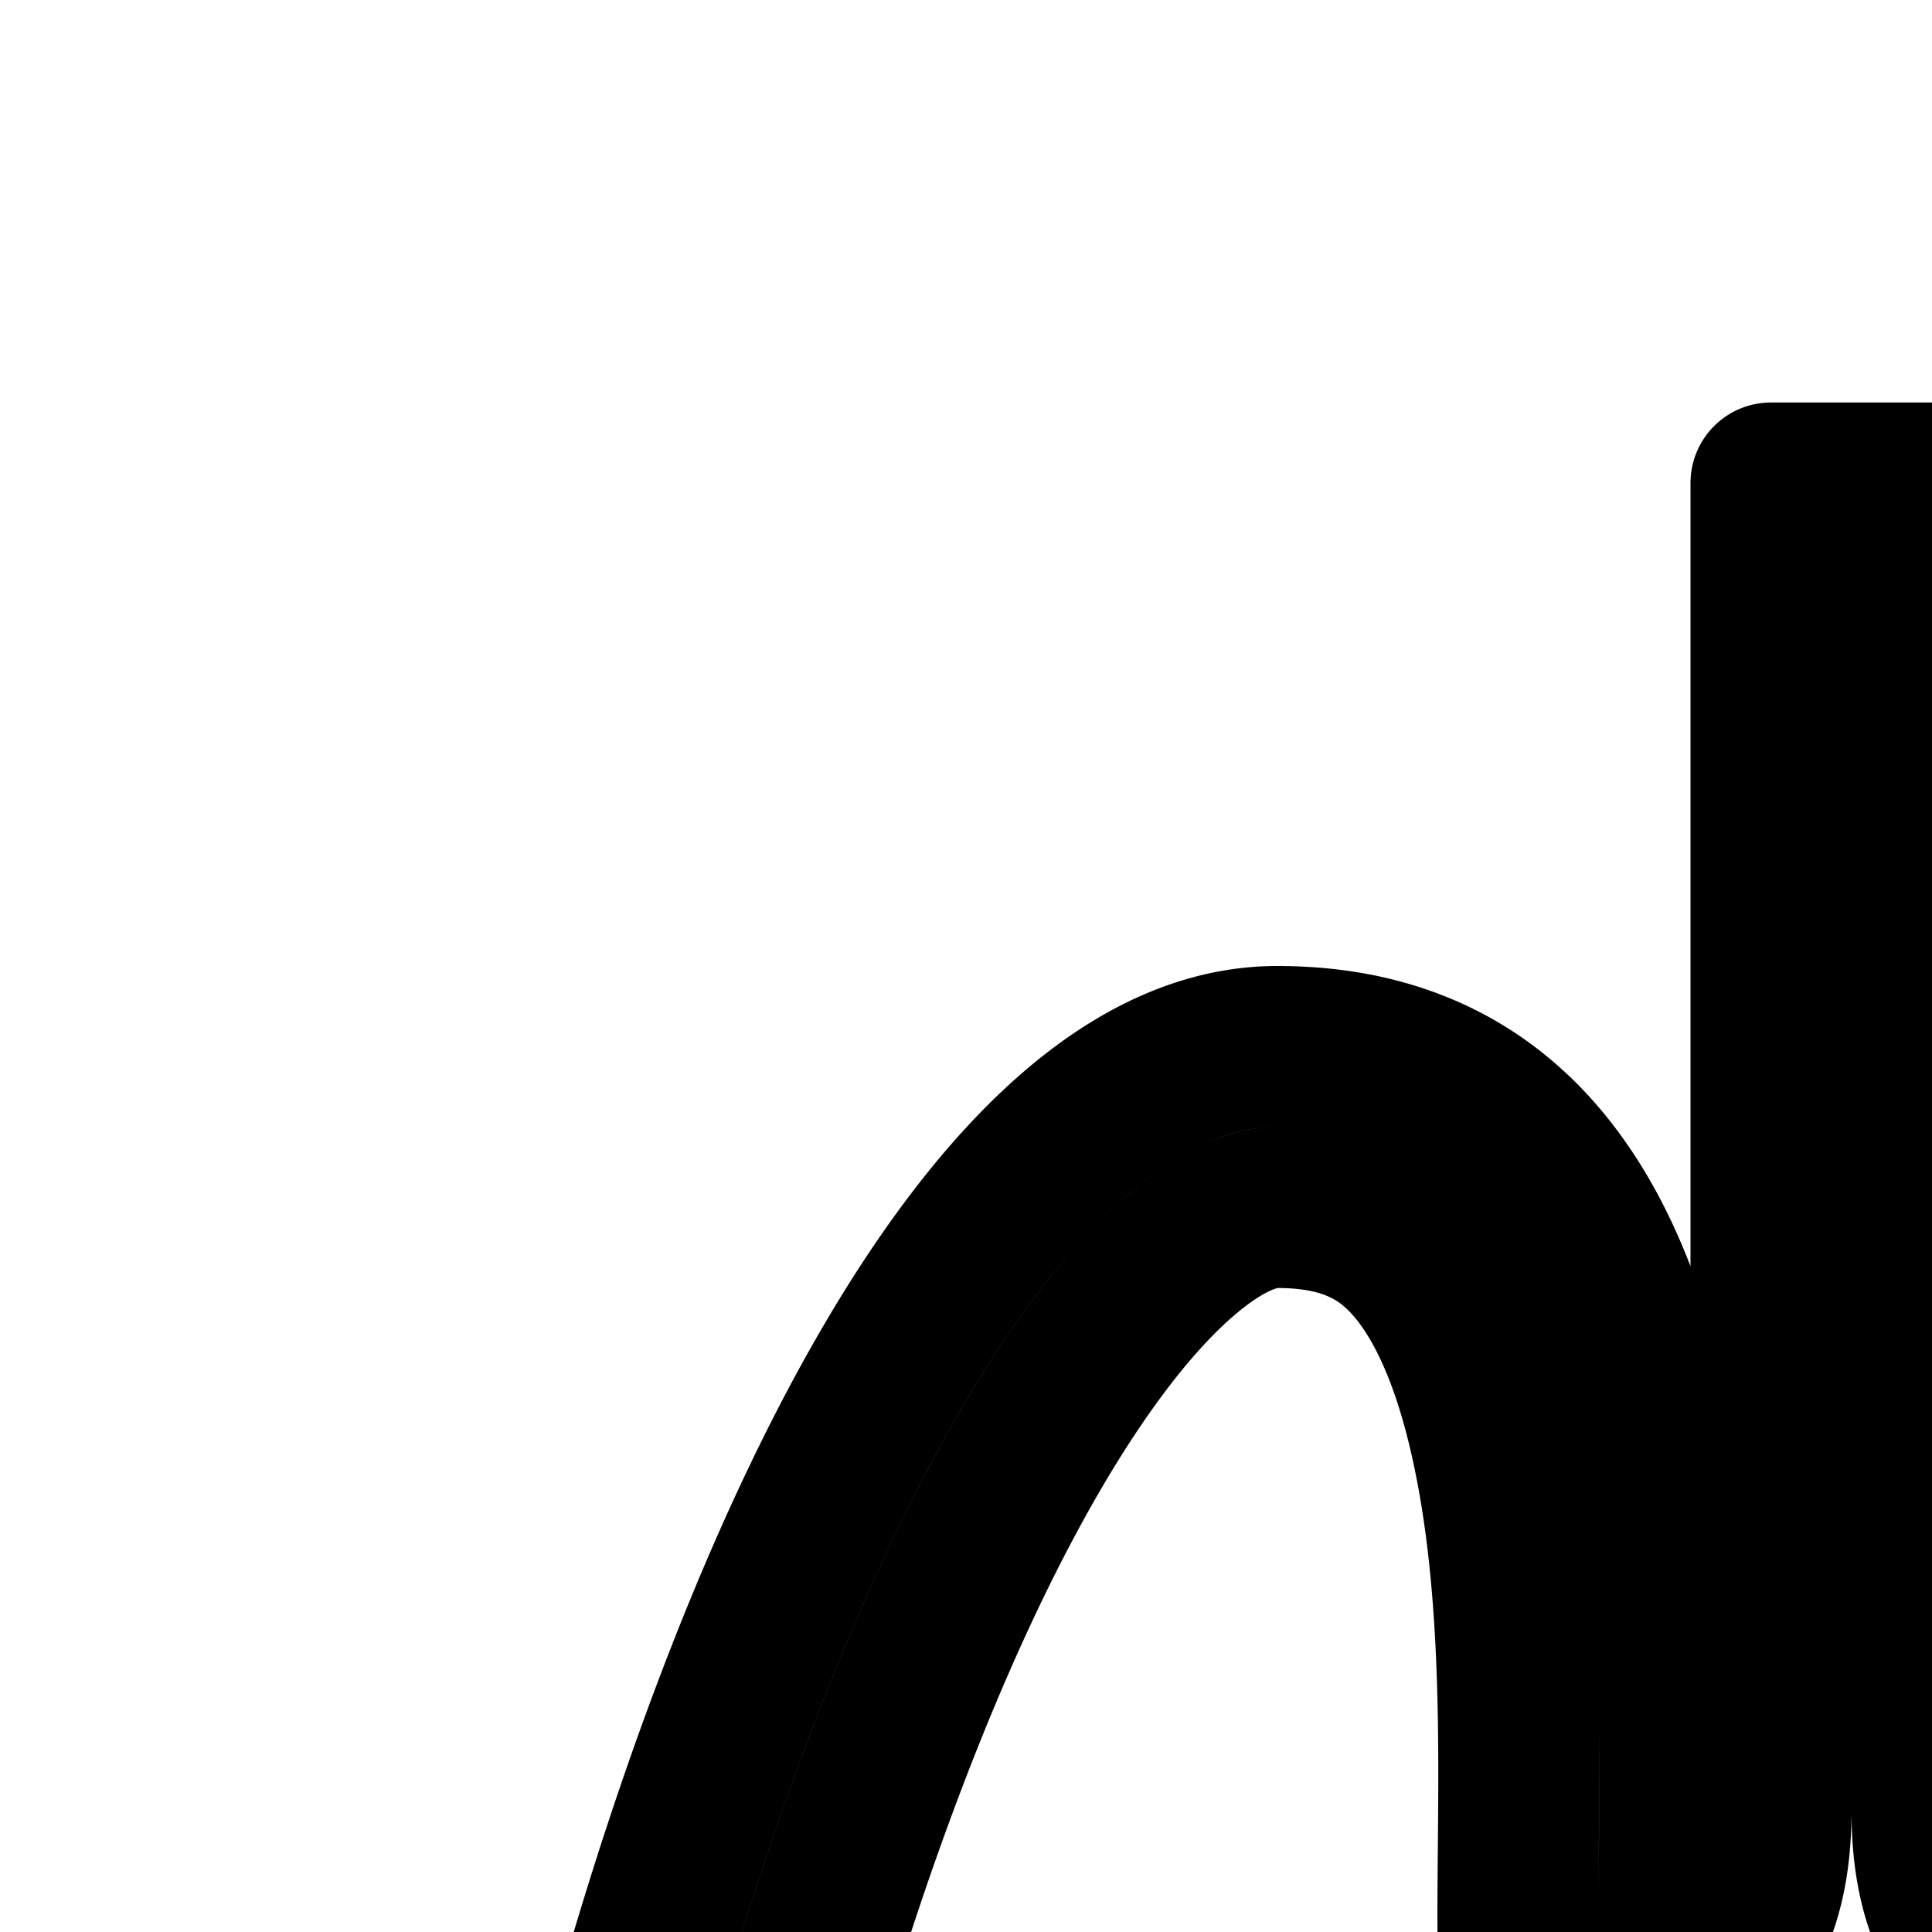 <svg
  xmlns="http://www.w3.org/2000/svg"
  width="24"
  height="24"
  viewBox="0 0 24 24"
  fill="none"
  stroke="currentColor"
  stroke-width="2"
  stroke-linecap="round"
  stroke-linejoin="round"
>
  <path
    fill-rule="evenodd"
    d="M23.176 6H24v16.5c0 1.398.564 1.942 1.004 2.199q.062.036.125.067a38 38 0 0 0 .01-1.712c-.01-.925-.022-2.087.067-3.29a10 10 0 0 0 1.928 2.506q.001.368.005.715.005.414.005.79c0 .838-.033 1.724-.068 2.653-.058 1.563-.12 3.248-.038 5.034.063 1.353.21 2.594.484 3.633.278 1.054.649 1.75 1.051 2.163 1.182 1.216 3.049 2.197 4.946 2.576 1.863.372 3.333.096 4.19-.564l.01-.023c.054-.14.121-.385.176-.758.11-.749.138-1.793.064-3.08-.147-2.562-.682-5.81-1.527-9.007a51 51 0 0 0-.45-1.598 10 10 0 0 0 1.91-.59c2.12 7.062 2.846 15.099 1.222 16.49-2.994 2.566-8.98 1.027-11.974-2.051-2.29-2.355-2.223-7.69-2.082-11.79a4.3 4.3 0 0 1-1.062-.437 3.8 3.8 0 0 1-.996-.834c-.297.352-.64.626-.996.834-.377.22-.748.354-1.062.437.141 4.1.208 9.435-2.082 11.79-2.993 3.078-8.98 4.617-11.974 2.052S8.882 13 15.866 13c5.1 0 5.03 6.643 4.995 10.054q-.004.391-.005.72 0 .463.015.992.063-.03.125-.067c.44-.257 1.004-.801 1.004-2.199V6h1.176m-7.31 9c.843 0 1.308.269 1.64.622.394.418.732 1.102.97 2.083.417 1.714.4 3.688.385 5.28q-.004.415-.005.79c0 .838.033 1.724.068 2.653.058 1.563.12 3.248.038 5.034-.062 1.353-.21 2.594-.484 3.633-.278 1.054-.649 1.75-1.051 2.163-1.182 1.216-3.048 2.197-4.946 2.576-1.863.372-3.333.096-4.19-.564l-.01-.023a3.7 3.7 0 0 1-.176-.758c-.11-.749-.138-1.793-.064-3.08.147-2.562.682-5.81 1.527-9.007.849-3.21 1.977-6.242 3.254-8.423.64-1.093 1.266-1.885 1.84-2.382.57-.494.965-.597 1.205-.597m-7.55 24.327.004.005v-.001zm29.367 0-.003.005.001-.002z"
    clip-rule="evenodd"
  />
  <path
    fill-rule="evenodd"
    d="M31.243 10.828A5 5 0 0 1 33 10.1V9a1 1 0 1 1 0-2h2a1 1 0 1 1 0 2v1.1c.638.13 1.233.38 1.757.728l.829-.828A1 1 0 0 1 39 8.586L40.414 10A1 1 0 1 1 39 11.414l-.828.829c.347.524.598 1.119.728 1.757H40a1 1 0 1 1 2 0v2a1 1 0 1 1-2 0h-1.1a5 5 0 0 1-.728 1.757l.828.829A1 1 0 1 1 40.414 20L39 21.414A1 1 0 0 1 37.586 20l-.829-.828A5 5 0 0 1 35 19.9V21a1 1 0 1 1 0 2h-2a1 1 0 1 1 0-2v-1.1a5 5 0 0 1-1.757-.728l-.829.828A1 1 0 0 1 29 21.414L27.586 20A1 1 0 0 1 29 18.586l.828-.829A5 5 0 0 1 29.1 16H28a1 1 0 1 1-2 0v-2a1 1 0 1 1 2 0h1.1c.13-.638.38-1.233.728-1.757L29 11.414A1 1 0 0 1 27.586 10l.698-.698.009-.01.01-.008.697-.698A1 1 0 0 1 30.414 10zM31 15a3 3 0 1 1 6 0 3 3 0 0 1-6 0"
    clip-rule="evenodd"
  />
</svg>
